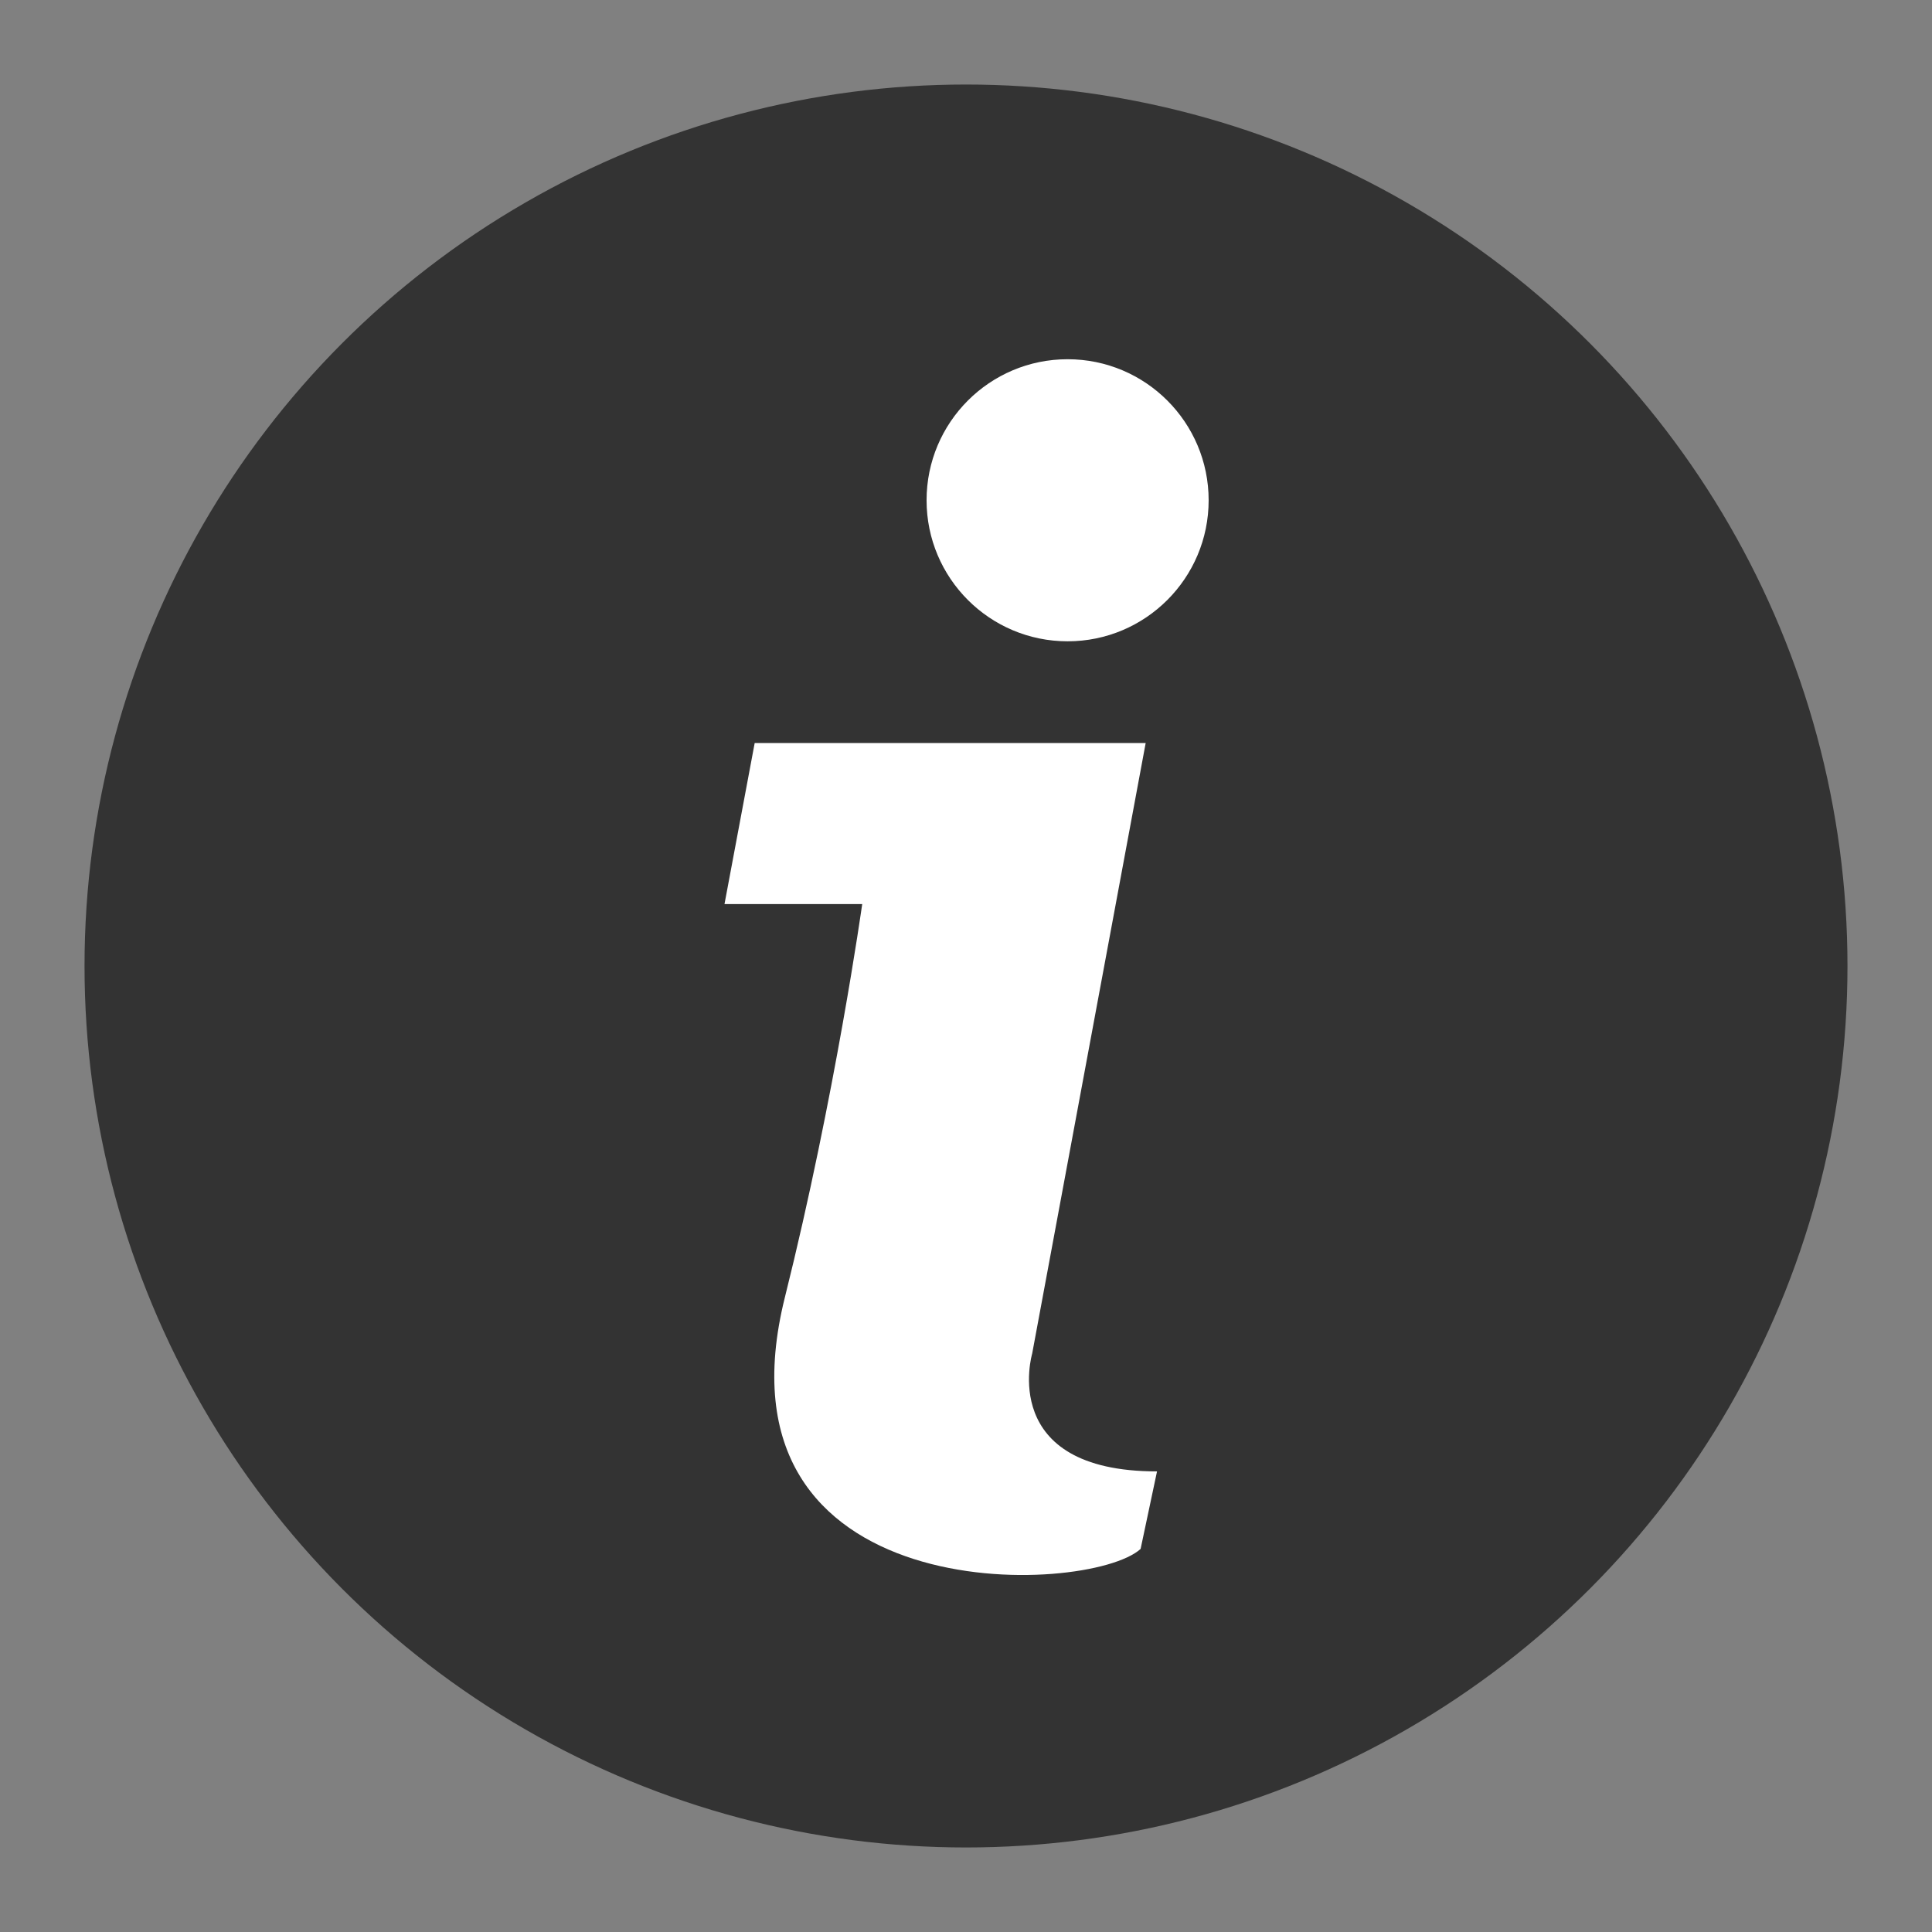 <?xml version="1.0" encoding="UTF-8" standalone="no"?><!DOCTYPE svg PUBLIC "-//W3C//DTD SVG 1.1//EN" "http://www.w3.org/Graphics/SVG/1.1/DTD/svg11.dtd"><svg width="100%" height="100%" viewBox="0 0 32 32" version="1.1" xmlns="http://www.w3.org/2000/svg" xmlns:xlink="http://www.w3.org/1999/xlink" xml:space="preserve" xmlns:serif="http://www.serif.com/" style="fill-rule:evenodd;clip-rule:evenodd;stroke-linejoin:round;stroke-miterlimit:2;"><rect x="0" y="0" width="32" height="32" fill="#808080" stroke="none"/><g id="metadata"><circle cx="16" cy="16" r="14.6" style="fill:#333;"/><g><circle cx="17.683" cy="8.286" r="2.336" style="fill:#fff;"/><path d="M12.5,12.307l6.476,0l-1.88,10.113c0,0 -0.576,1.951 2.068,1.951l-0.272,1.284c-0.861,0.783 -7.196,1.053 -5.891,-4.171c0.834,-3.337 1.28,-6.51 1.28,-6.51l-2.281,0l0.5,-2.667Z" style="fill:#fff;fill-rule:nonzero;"/></g></g></svg>